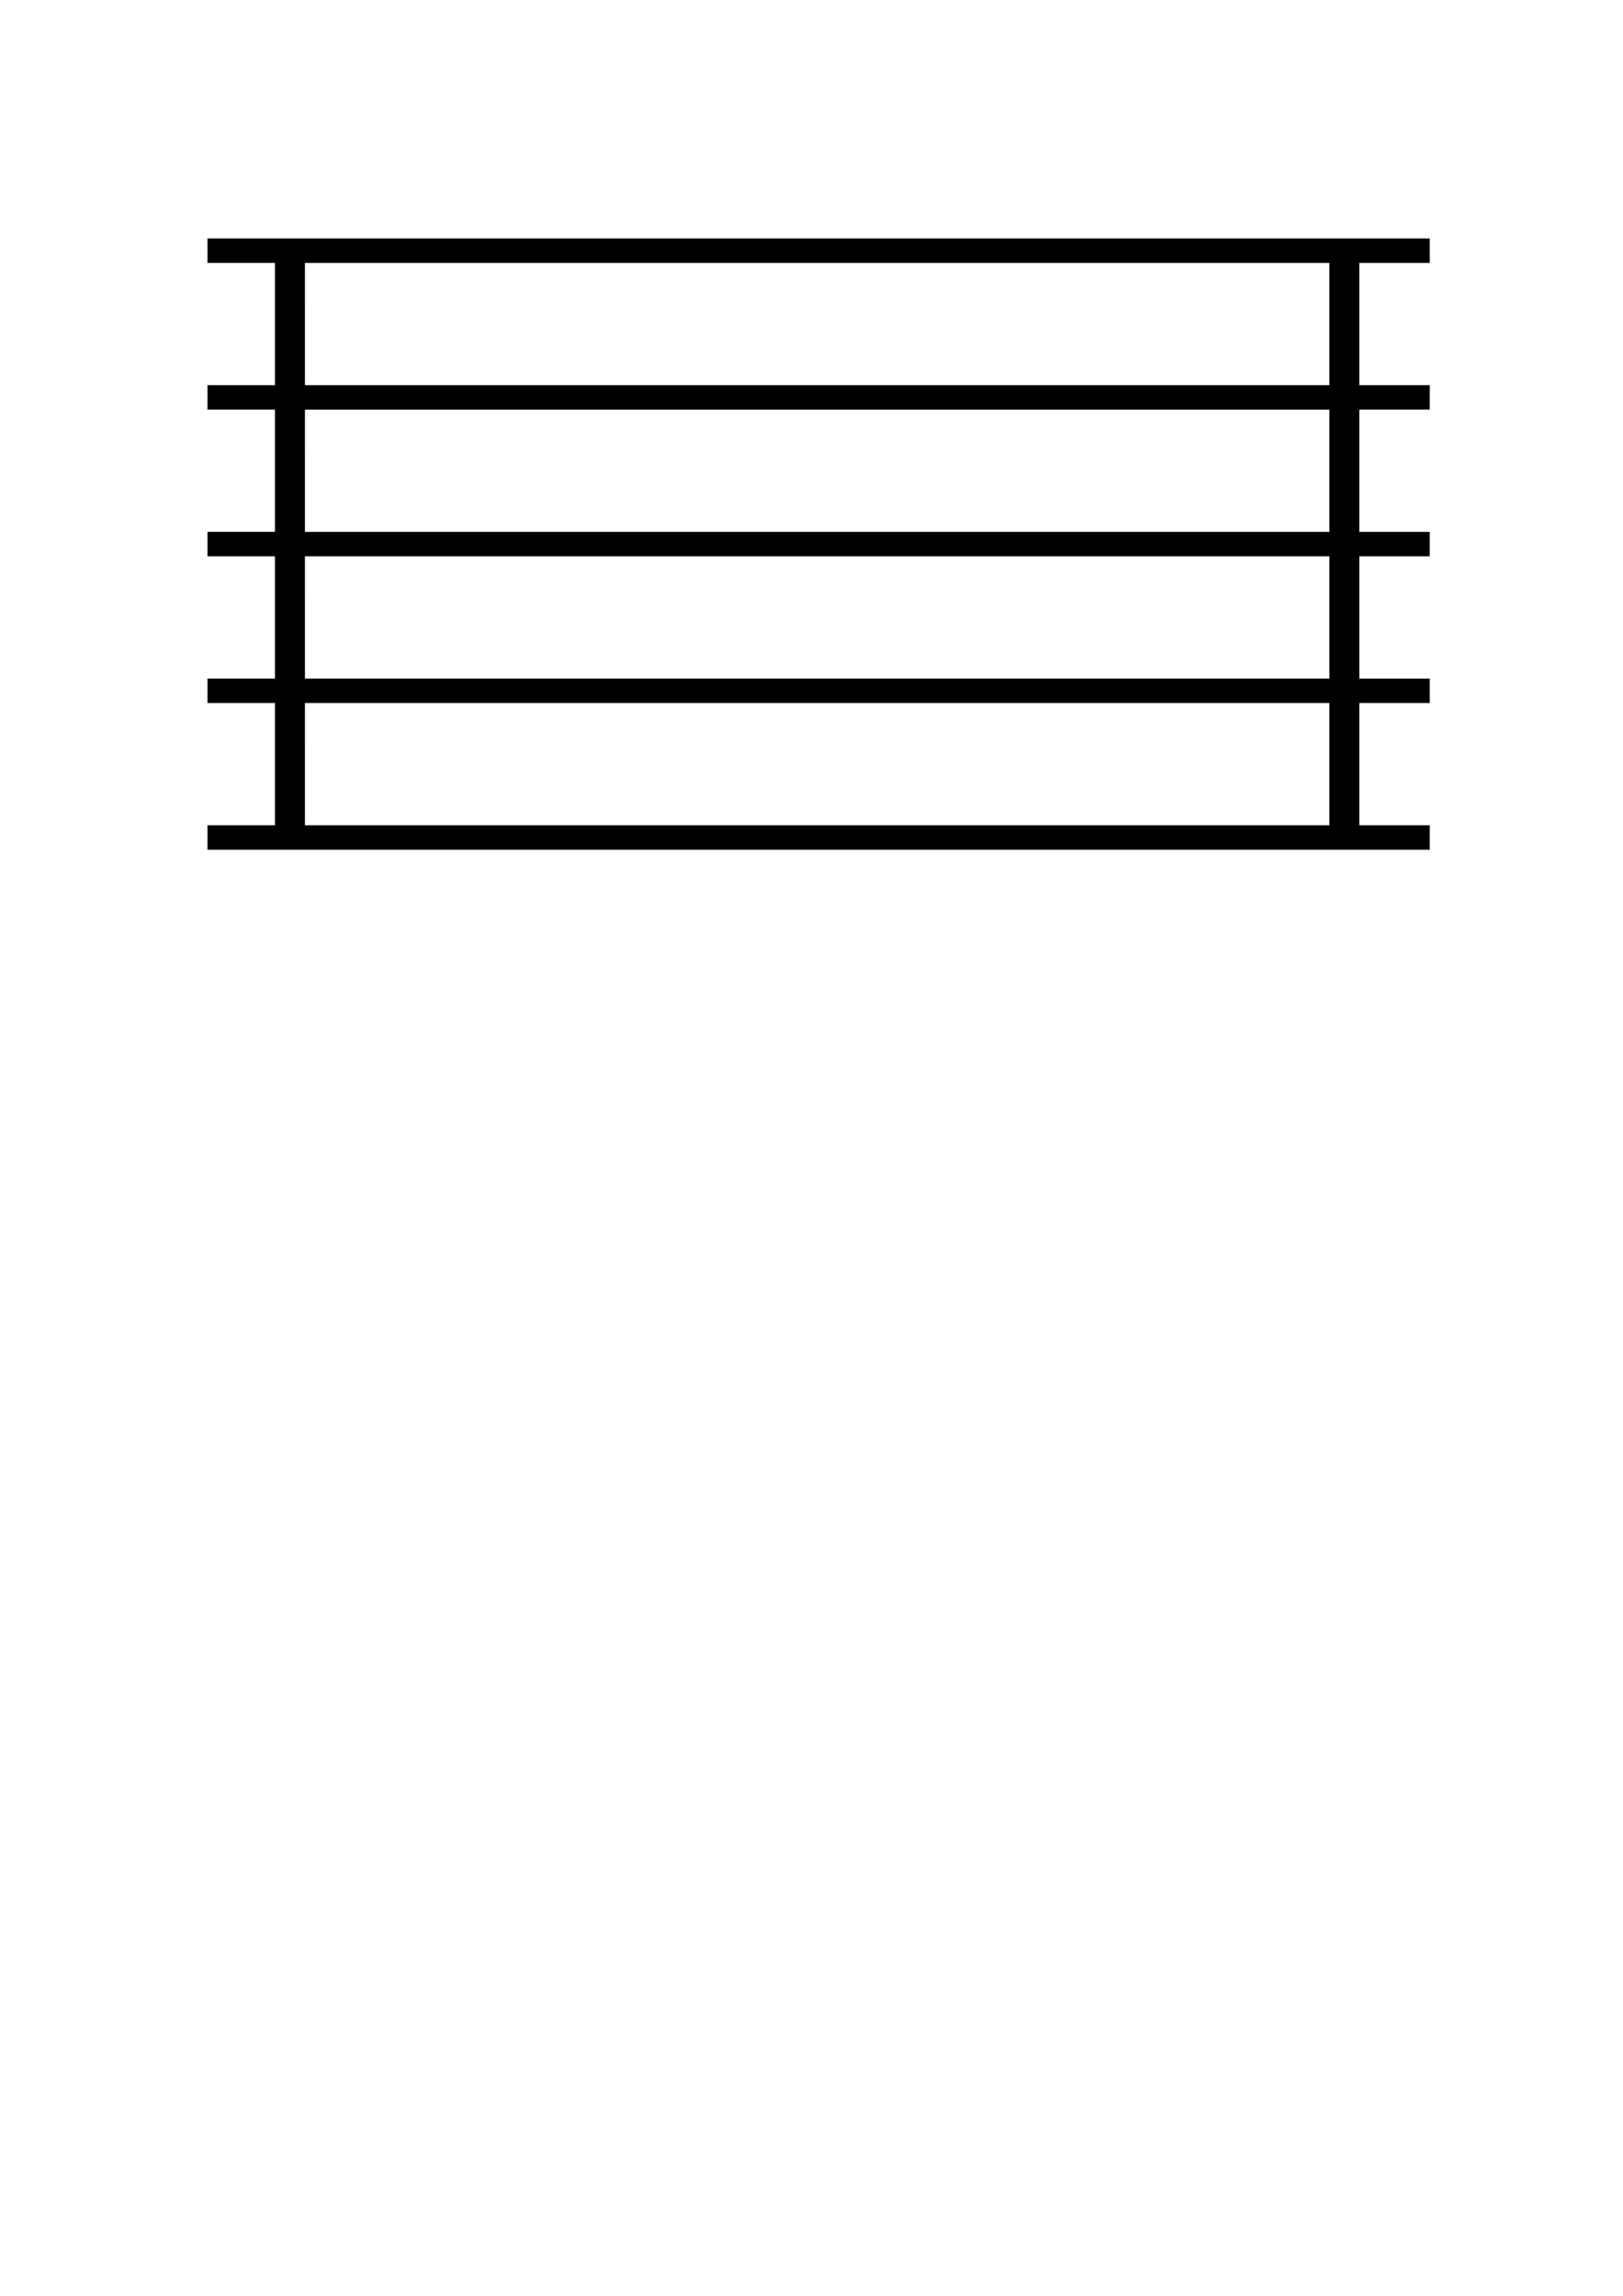 <?xml version="1.0" encoding="UTF-8" standalone="no"?>
<!-- Created with Inkscape (http://www.inkscape.org/) -->

<svg
   width="210mm"
   height="297mm"
   viewBox="0 0 210 297"
   version="1.1"
   id="svg1116"
   sodipodi:docname="musicBar.svg"
   inkscape:version="1.1 (c68e22c387, 2021-05-23)"
   xmlns:inkscape="http://www.inkscape.org/namespaces/inkscape"
   xmlns:sodipodi="http://sodipodi.sourceforge.net/DTD/sodipodi-0.dtd"
   xmlns="http://www.w3.org/2000/svg"
   xmlns:svg="http://www.w3.org/2000/svg">
  <sodipodi:namedview
     id="namedview1118"
     pagecolor="#505050"
     bordercolor="#eeeeee"
     borderopacity="1"
     inkscape:pageshadow="0"
     inkscape:pageopacity="0"
     inkscape:pagecheckerboard="0"
     inkscape:document-units="mm"
     showgrid="false"
     inkscape:zoom="0.38217593"
     inkscape:cx="622.74985"
     inkscape:cy="328.3828"
     inkscape:window-width="1920"
     inkscape:window-height="1017"
     inkscape:window-x="1912"
     inkscape:window-y="-2"
     inkscape:window-maximized="1"
     inkscape:current-layer="layer1" />
  <defs
     id="defs1113" />
  <g
     inkscape:label="Vrstva 1"
     inkscape:groupmode="layer"
     id="layer1">
    <path
       id="path4152"
       style="fill:#000000;stroke-width:0.791"
       d="m 26.849,30.849 v 1.581 1.581 h 8.726 V 49.827 h -8.726 v 1.581 1.581 h 8.726 v 15.815 h -8.726 v 1.581 1.581 h 8.726 v 15.815 h -8.726 v 1.581 1.581 h 8.726 V 106.76 h -8.726 v 1.581 1.581 h 79.074 79.074 V 108.341 106.76 h -9.114 V 90.945 h 9.114 v -1.581 -1.581 h -9.114 V 71.968 h 9.114 v -1.581 -1.581 h -9.114 V 52.99 h 9.114 V 51.408 49.827 h -9.114 V 34.012 h 9.114 v -1.581 -1.581 h -79.074 z m 12.605,3.163 h 66.468 66.081 V 49.827 H 105.923 39.455 Z m 0,18.978 h 66.468 66.081 V 68.805 H 105.923 39.455 Z m 0,18.978 h 66.468 66.081 V 87.782 H 105.923 39.455 Z m 0,18.978 h 66.468 66.081 V 106.76 H 105.923 39.455 Z"
       sodipodi:nodetypes="ccccccccccccccccccccccccccccccccccccccccccccccccccccccccccccccccccccccccccccc" />
  </g>
</svg>
